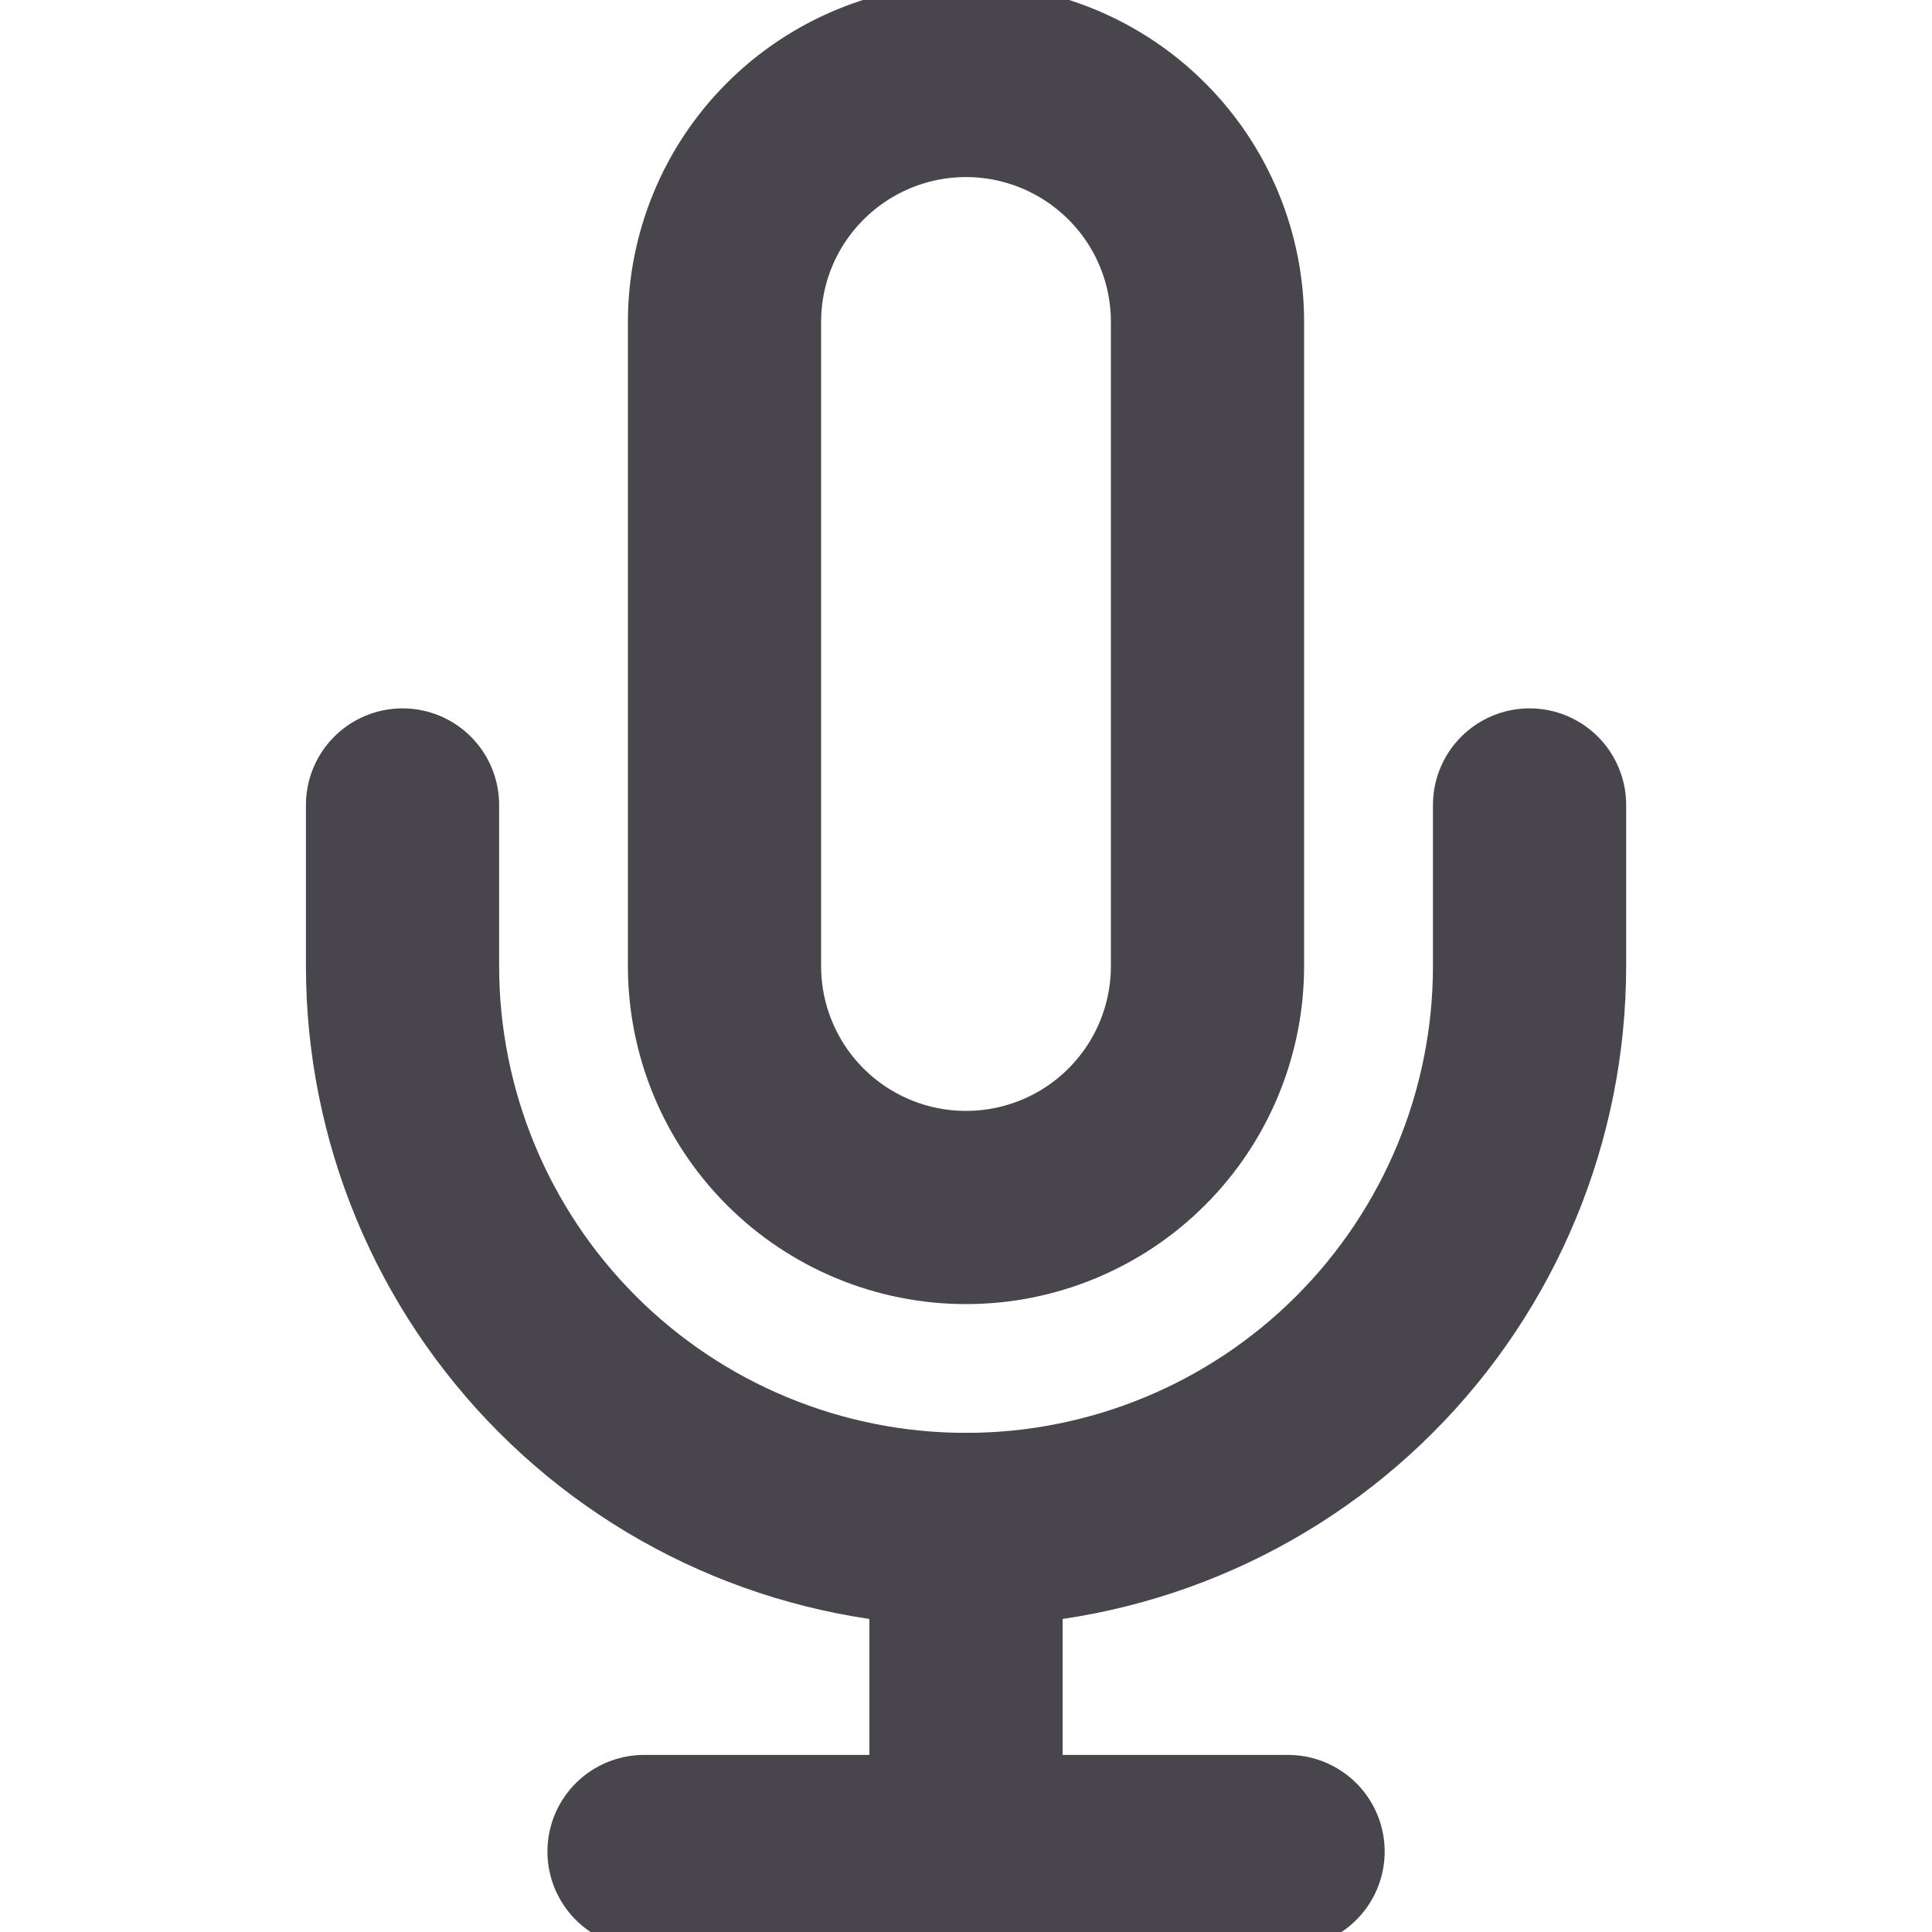 <svg width="20" height="20" viewBox="0 0 20 20" fill="none" xmlns="http://www.w3.org/2000/svg">
<g clip-path="url(#clip0_53_2721)">
<path d="M10 0.833C9.337 0.833 8.701 1.097 8.232 1.566C7.763 2.034 7.5 2.67 7.5 3.333V10C7.5 10.663 7.763 11.299 8.232 11.768C8.701 12.237 9.337 12.5 10 12.5C10.663 12.5 11.299 12.237 11.768 11.768C12.237 11.299 12.5 10.663 12.5 10V3.333C12.5 2.67 12.237 2.034 11.768 1.566C11.299 1.097 10.663 0.833 10 0.833Z" stroke="#49454C" stroke-width="2" stroke-linecap="round" stroke-linejoin="round"/>
<path d="M15.834 8.333V10C15.834 11.547 15.219 13.031 14.125 14.125C13.031 15.219 11.547 15.833 10 15.833C8.453 15.833 6.97 15.219 5.876 14.125C4.782 13.031 4.167 11.547 4.167 10V8.333" stroke="#49454C" stroke-width="2" stroke-linecap="round" stroke-linejoin="round"/>
<path d="M10 15.833V19.167" stroke="#49454C" stroke-width="2" stroke-linecap="round" stroke-linejoin="round"/>
<path d="M6.667 19.167H13.334" stroke="#49454C" stroke-width="2" stroke-linecap="round" stroke-linejoin="round"/>
</g>
<defs>
<clipPath id="clip0_53_2721">
<rect width="20" height="20" fill="white"/>
</clipPath>
</defs>
</svg>
